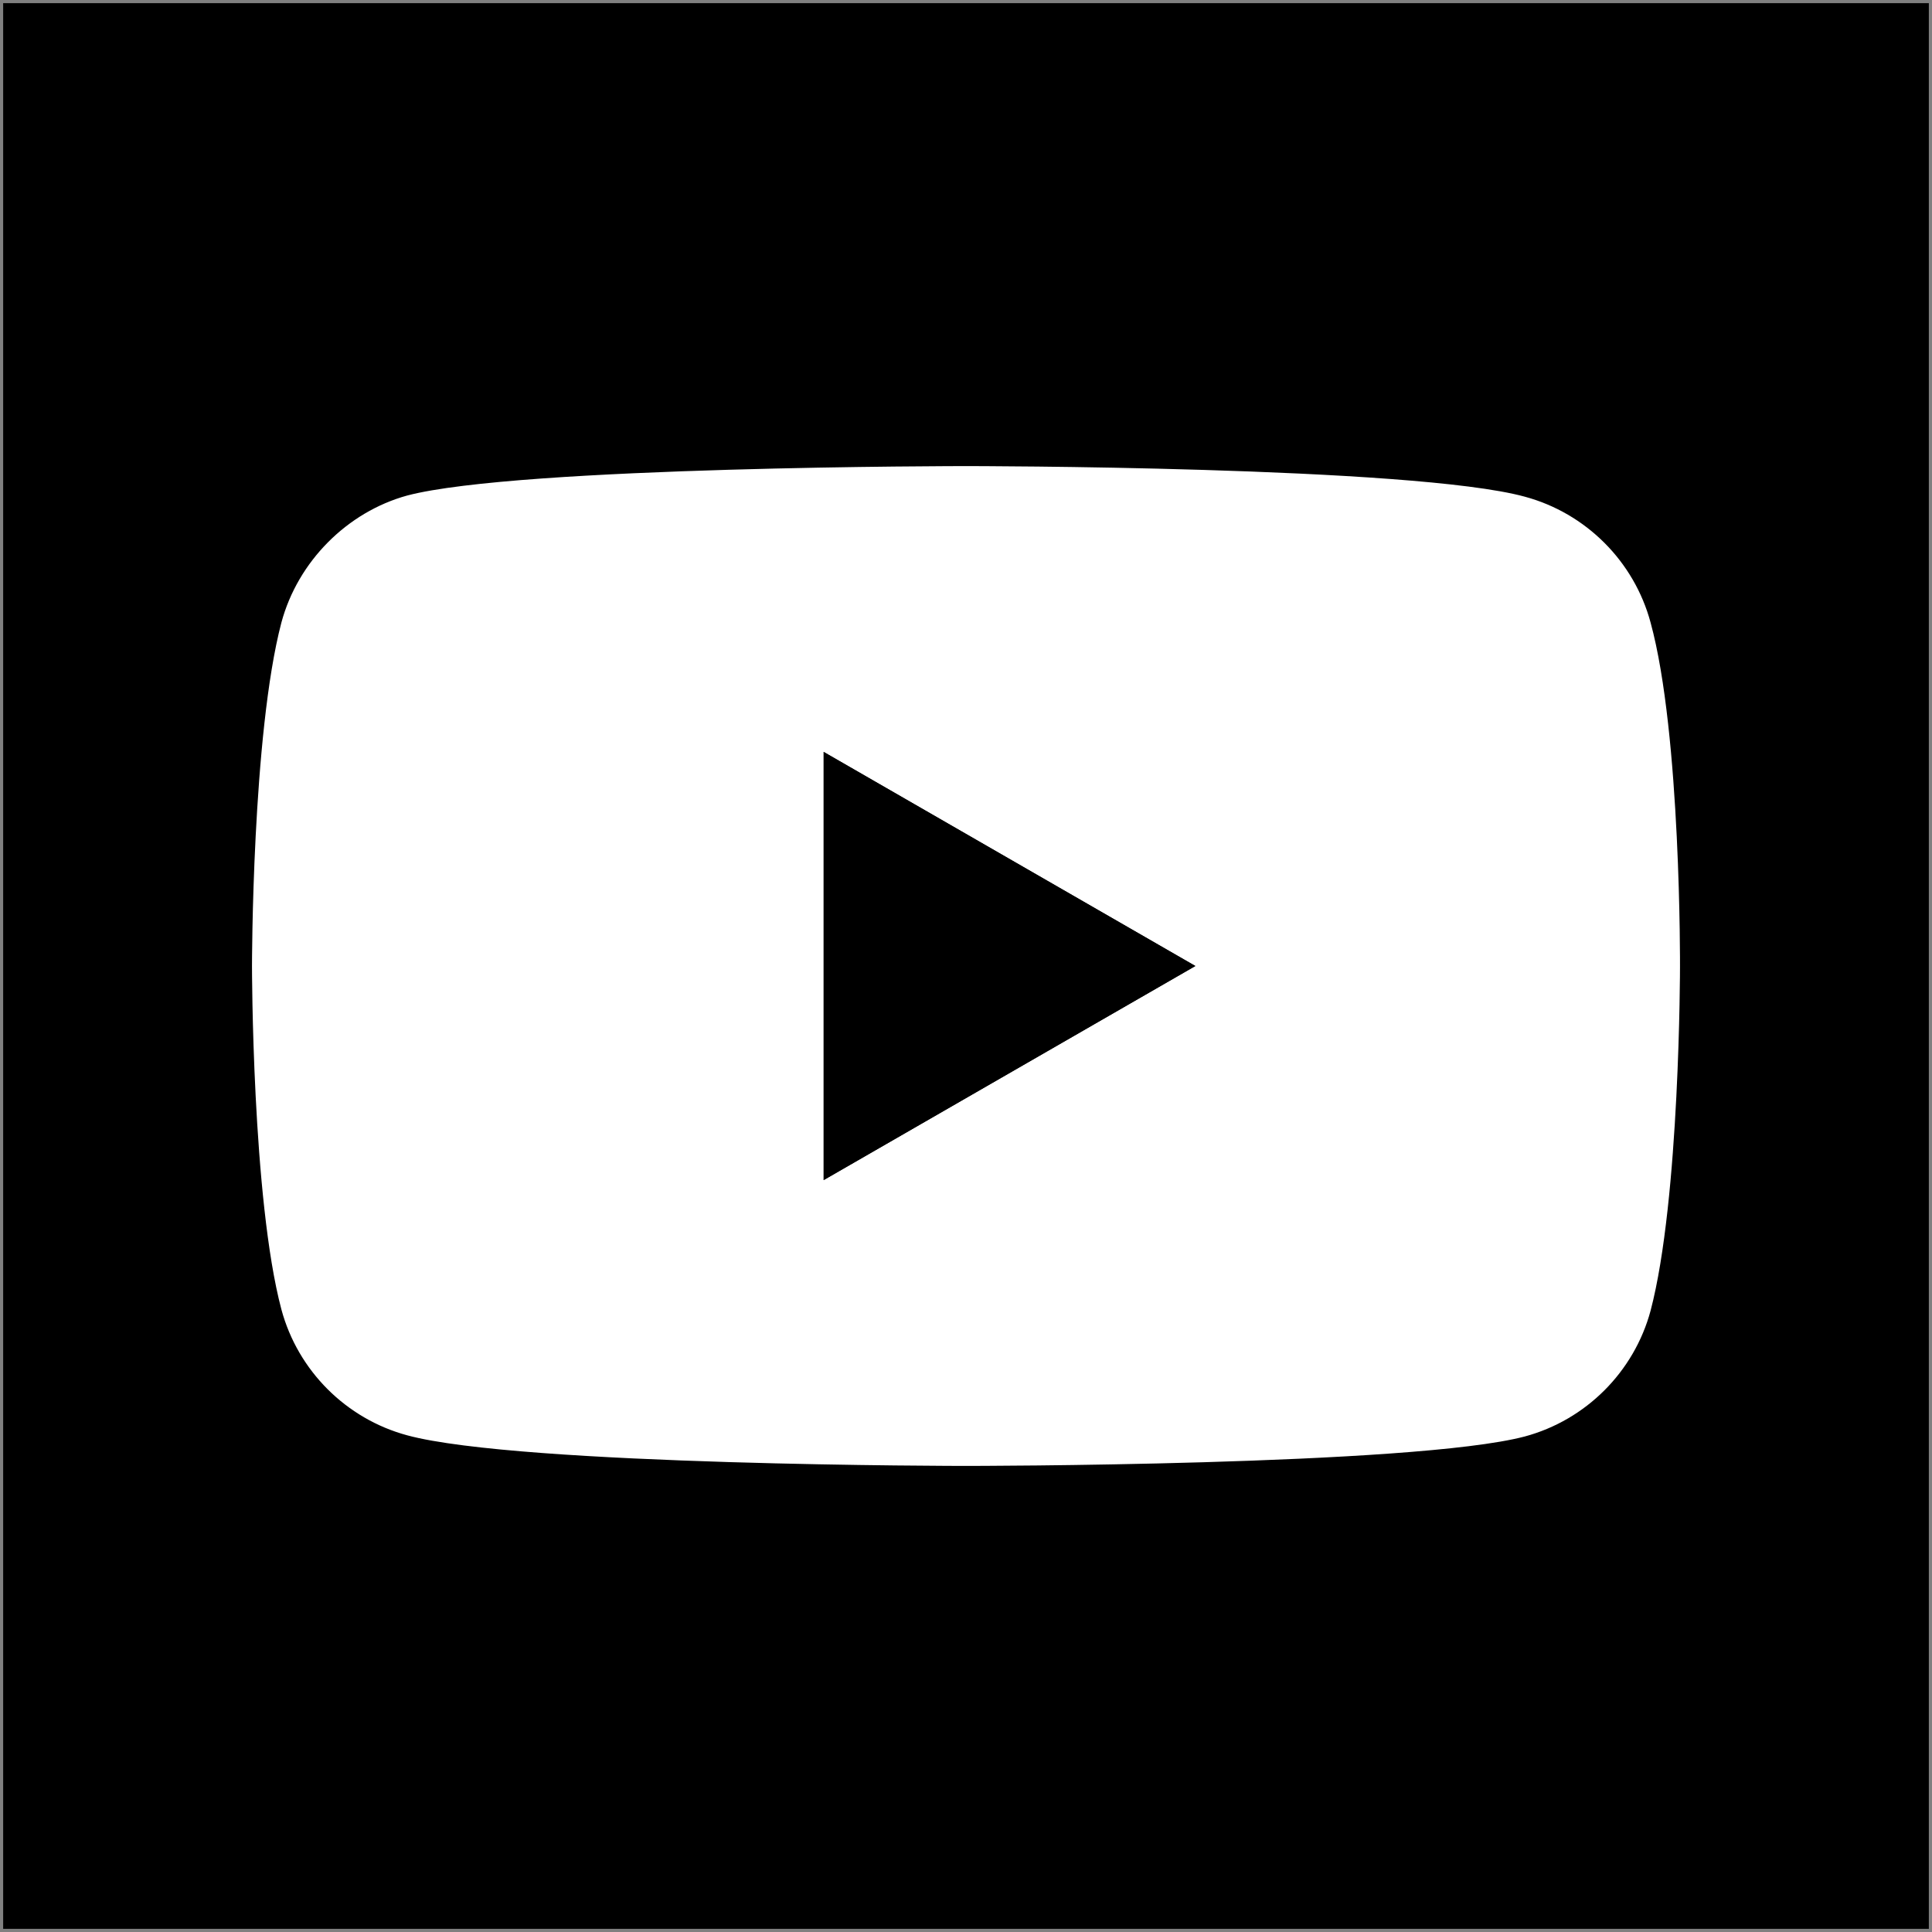 <?xml version="1.0" encoding="UTF-8" standalone="no"?>
<svg
   xmlns:dc="http://purl.org/dc/elements/1.1/"
   xmlns:cc="http://creativecommons.org/ns#"
   xmlns:rdf="http://www.w3.org/1999/02/22-rdf-syntax-ns#"
   xmlns:svg="http://www.w3.org/2000/svg"
   xmlns="http://www.w3.org/2000/svg"
   xmlns:sodipodi="http://sodipodi.sourceforge.net/DTD/sodipodi-0.dtd"
   xmlns:inkscape="http://www.inkscape.org/namespaces/inkscape"
   height="460"
   viewBox="-21 -117 460 460"
   width="460"
   version="1.1"
   id="svg4"
   sodipodi:docname="youtube-invert.svg"
   inkscape:version="0.92.4 (5da689c313, 2019-01-14)">
  <rect x="-21" y="-117" width="460" height="460" fill="#808080" stroke="none"/>
  <defs
     id="defs8" />
  <sodipodi:namedview
     pagecolor="#ffffff"
     bordercolor="#666666"
     borderopacity="1"
     objecttolerance="10"
     gridtolerance="10"
     guidetolerance="10"
     inkscape:pageopacity="0"
     inkscape:pageshadow="2"
     inkscape:window-width="1920"
     inkscape:window-height="1027"
     id="namedview6"
     showgrid="false"
     units="px"
     inkscape:lockguides="false"
     inkscape:zoom="0.5"
     inkscape:cx="-82.967906"
     inkscape:cy="121.87806"
     inkscape:window-x="-8"
     inkscape:window-y="-8"
     inkscape:window-maximized="1"
     inkscape:current-layer="layer2" />
  <g
     inkscape:groupmode="layer"
     id="layer1"
     inkscape:label="base"
     transform="translate(0,-153.333)"
     sodipodi:insensitive="true"
     style="display:inline">
    <rect
       style="opacity:1;fill:#000000;fill-opacity:1;stroke:none;stroke-width:1.504;stroke-linecap:butt;stroke-linejoin:miter;stroke-miterlimit:4;stroke-dasharray:none;stroke-dashoffset:0;stroke-opacity:1;paint-order:fill markers stroke"
       id="rect820"
       width="458.496"
       height="458.496"
       x="-20.248"
       y="37.085" />
  </g>
  <g
     inkscape:groupmode="layer"
     id="layer2"
     inkscape:label="logo"
     transform="translate(0,-153.333)">
    <path
       style="stroke-width:0.531;fill:#ffffff;fill-opacity:1"
       d="m 371.995,184.556 c -3.918,-14.566 -15.402,-26.048 -29.966,-29.97 -26.606,-7.28 -133.033,-7.28 -133.033,-7.28 0,0 -106.422,0 -133.029,7.004 -14.284,3.918 -26.048,15.682 -29.966,30.246 -7.002,26.604 -7.002,81.777 -7.002,81.777 0,0 0,55.451 7.002,81.777 3.922,14.564 15.402,26.046 29.968,29.968 26.884,7.282 133.031,7.282 133.031,7.282 0,0 106.422,0 133.029,-7.004 14.566,-3.92 26.048,-15.402 29.97,-29.966 7,-26.606 7,-81.777 7,-81.777 0,0 0.28,-55.453 -7.004,-82.058 z M 175.112,317.304 V 215.362 l 88.499,50.971 z m 0,0"
       id="path2"
       inkscape:connector-curvature="0" />
    <path
       style="fill:#000000;stroke:none;stroke-width:1px;stroke-linecap:butt;stroke-linejoin:miter;stroke-opacity:1;fill-opacity:1"
       d="M 175.112,317.304 V 215.362 l 88.499,50.971 z"
       id="path828"
       inkscape:connector-curvature="0" />
  </g>
</svg>
